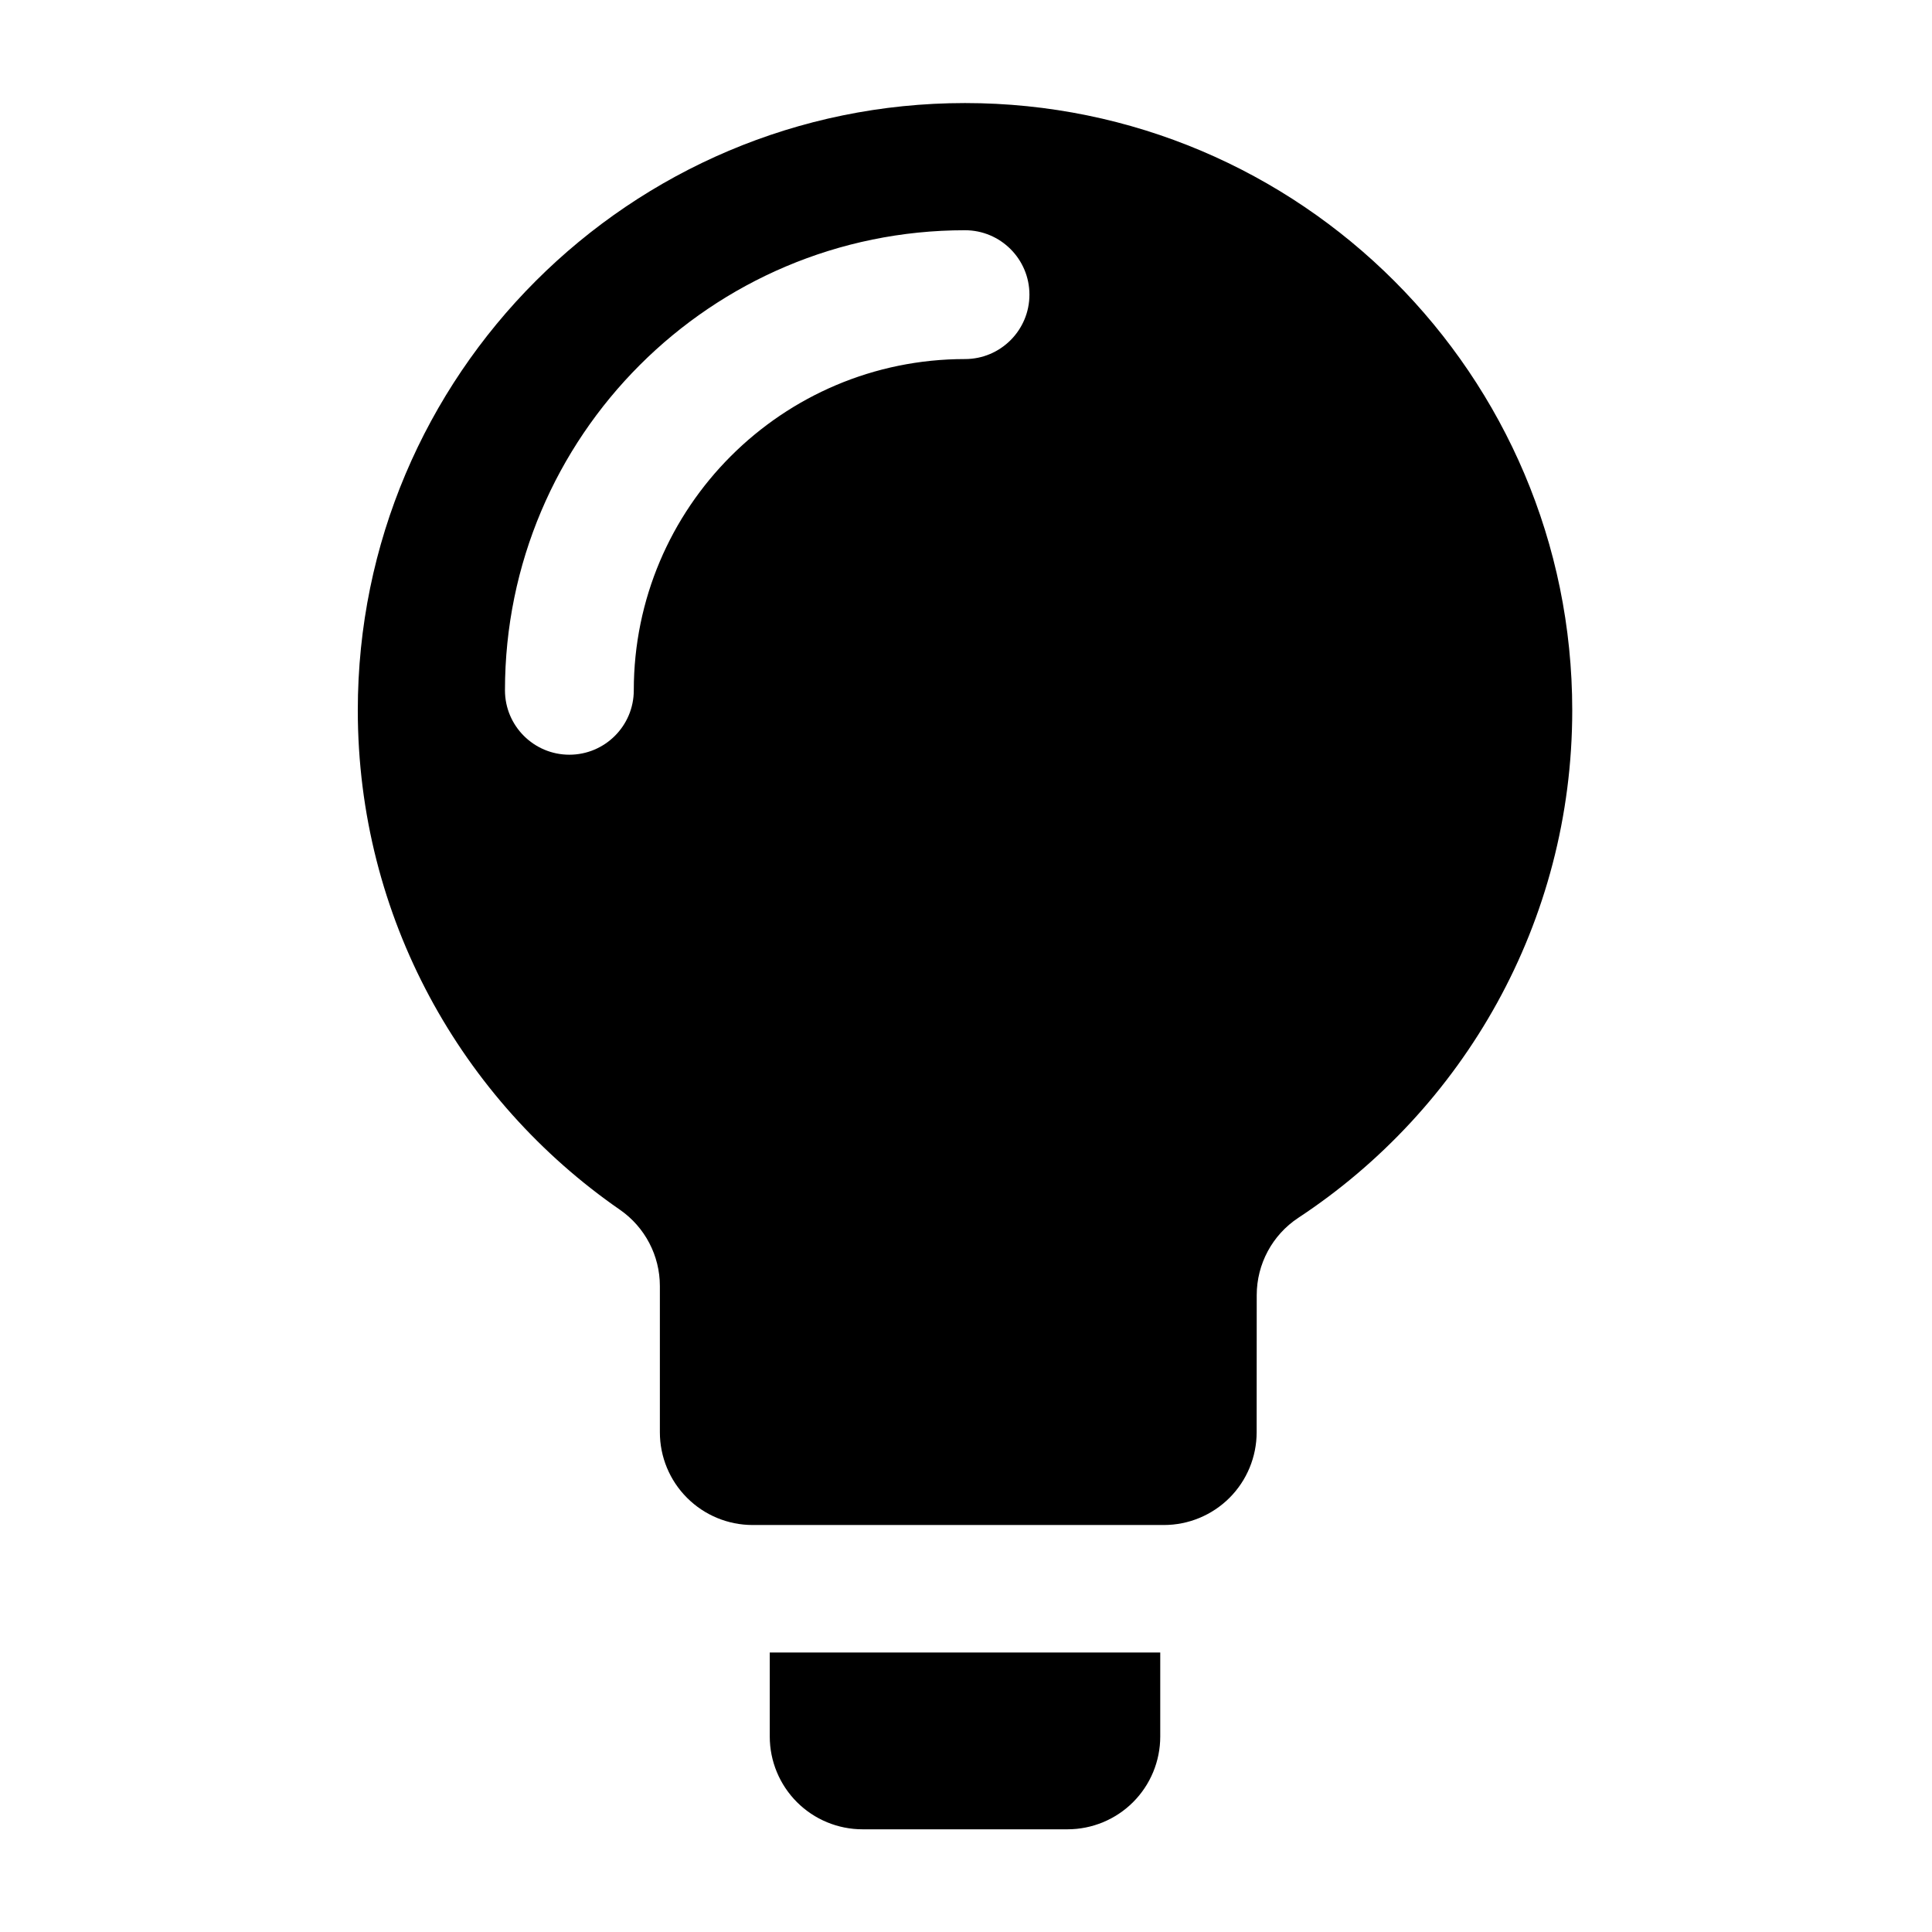 <?xml version="1.0" encoding="UTF-8" standalone="no"?>
<!DOCTYPE svg PUBLIC "-//W3C//DTD SVG 1.1//EN" "http://www.w3.org/Graphics/SVG/1.1/DTD/svg11.dtd">
<svg width="100%" height="100%" viewBox="0 0 500 500" version="1.1" xmlns="http://www.w3.org/2000/svg" xmlns:xlink="http://www.w3.org/1999/xlink" xml:space="preserve" xmlns:serif="http://www.serif.com/" style="fill-rule:evenodd;clip-rule:evenodd;stroke-linejoin:round;stroke-miterlimit:2;">
    <g transform="matrix(1,0,0,1,-3903.33,-13)">
        <g id="strategy" transform="matrix(0.535,0,0,0.535,2430.07,5.659)">
            <rect x="2754.99" y="13.729" width="935" height="935" style="fill:none;"/>
            <g transform="matrix(1.782,0,0,1.782,-4173.56,-22.707)">
                <path d="M4066.51,369.543C4066.51,361.299 4062.47,353.578 4055.71,348.871C4012.7,319.124 3984.51,269.453 3984.51,213.251C3984.51,122.277 4058.37,48.417 4149.34,48.417C4240.32,48.417 4314.18,122.277 4314.18,213.251C4314.18,270.829 4284.59,321.552 4239.81,351.032C4232.76,355.692 4228.53,363.574 4228.53,372.019C4228.51,382.439 4228.51,396.876 4228.51,409.239C4228.51,415.917 4225.86,422.321 4221.14,427.043C4216.41,431.765 4210.01,434.417 4203.33,434.417L4091.69,434.417C4085.01,434.417 4078.61,431.765 4073.89,427.043C4069.16,422.321 4066.51,415.917 4066.51,409.239L4066.51,369.543ZM4059.43,207.829C4059.43,158.203 4099.72,117.912 4149.34,117.912C4158.99,117.912 4166.83,110.077 4166.83,100.427C4166.83,90.776 4158.99,82.942 4149.34,82.942C4080.42,82.942 4024.46,138.902 4024.46,207.829C4024.46,217.48 4032.29,225.314 4041.94,225.314C4051.59,225.314 4059.43,217.48 4059.43,207.829ZM4202.34,469.02L4202.34,491.841C4202.34,498.519 4199.69,504.923 4194.97,509.645C4190.25,514.367 4183.84,517.02 4177.16,517.02L4121.52,517.02C4114.85,517.02 4108.44,514.367 4103.72,509.645C4099,504.923 4096.34,498.519 4096.34,491.841L4096.34,469.02L4202.34,469.02Z"/>
            </g>
        </g>
    </g>
</svg>
